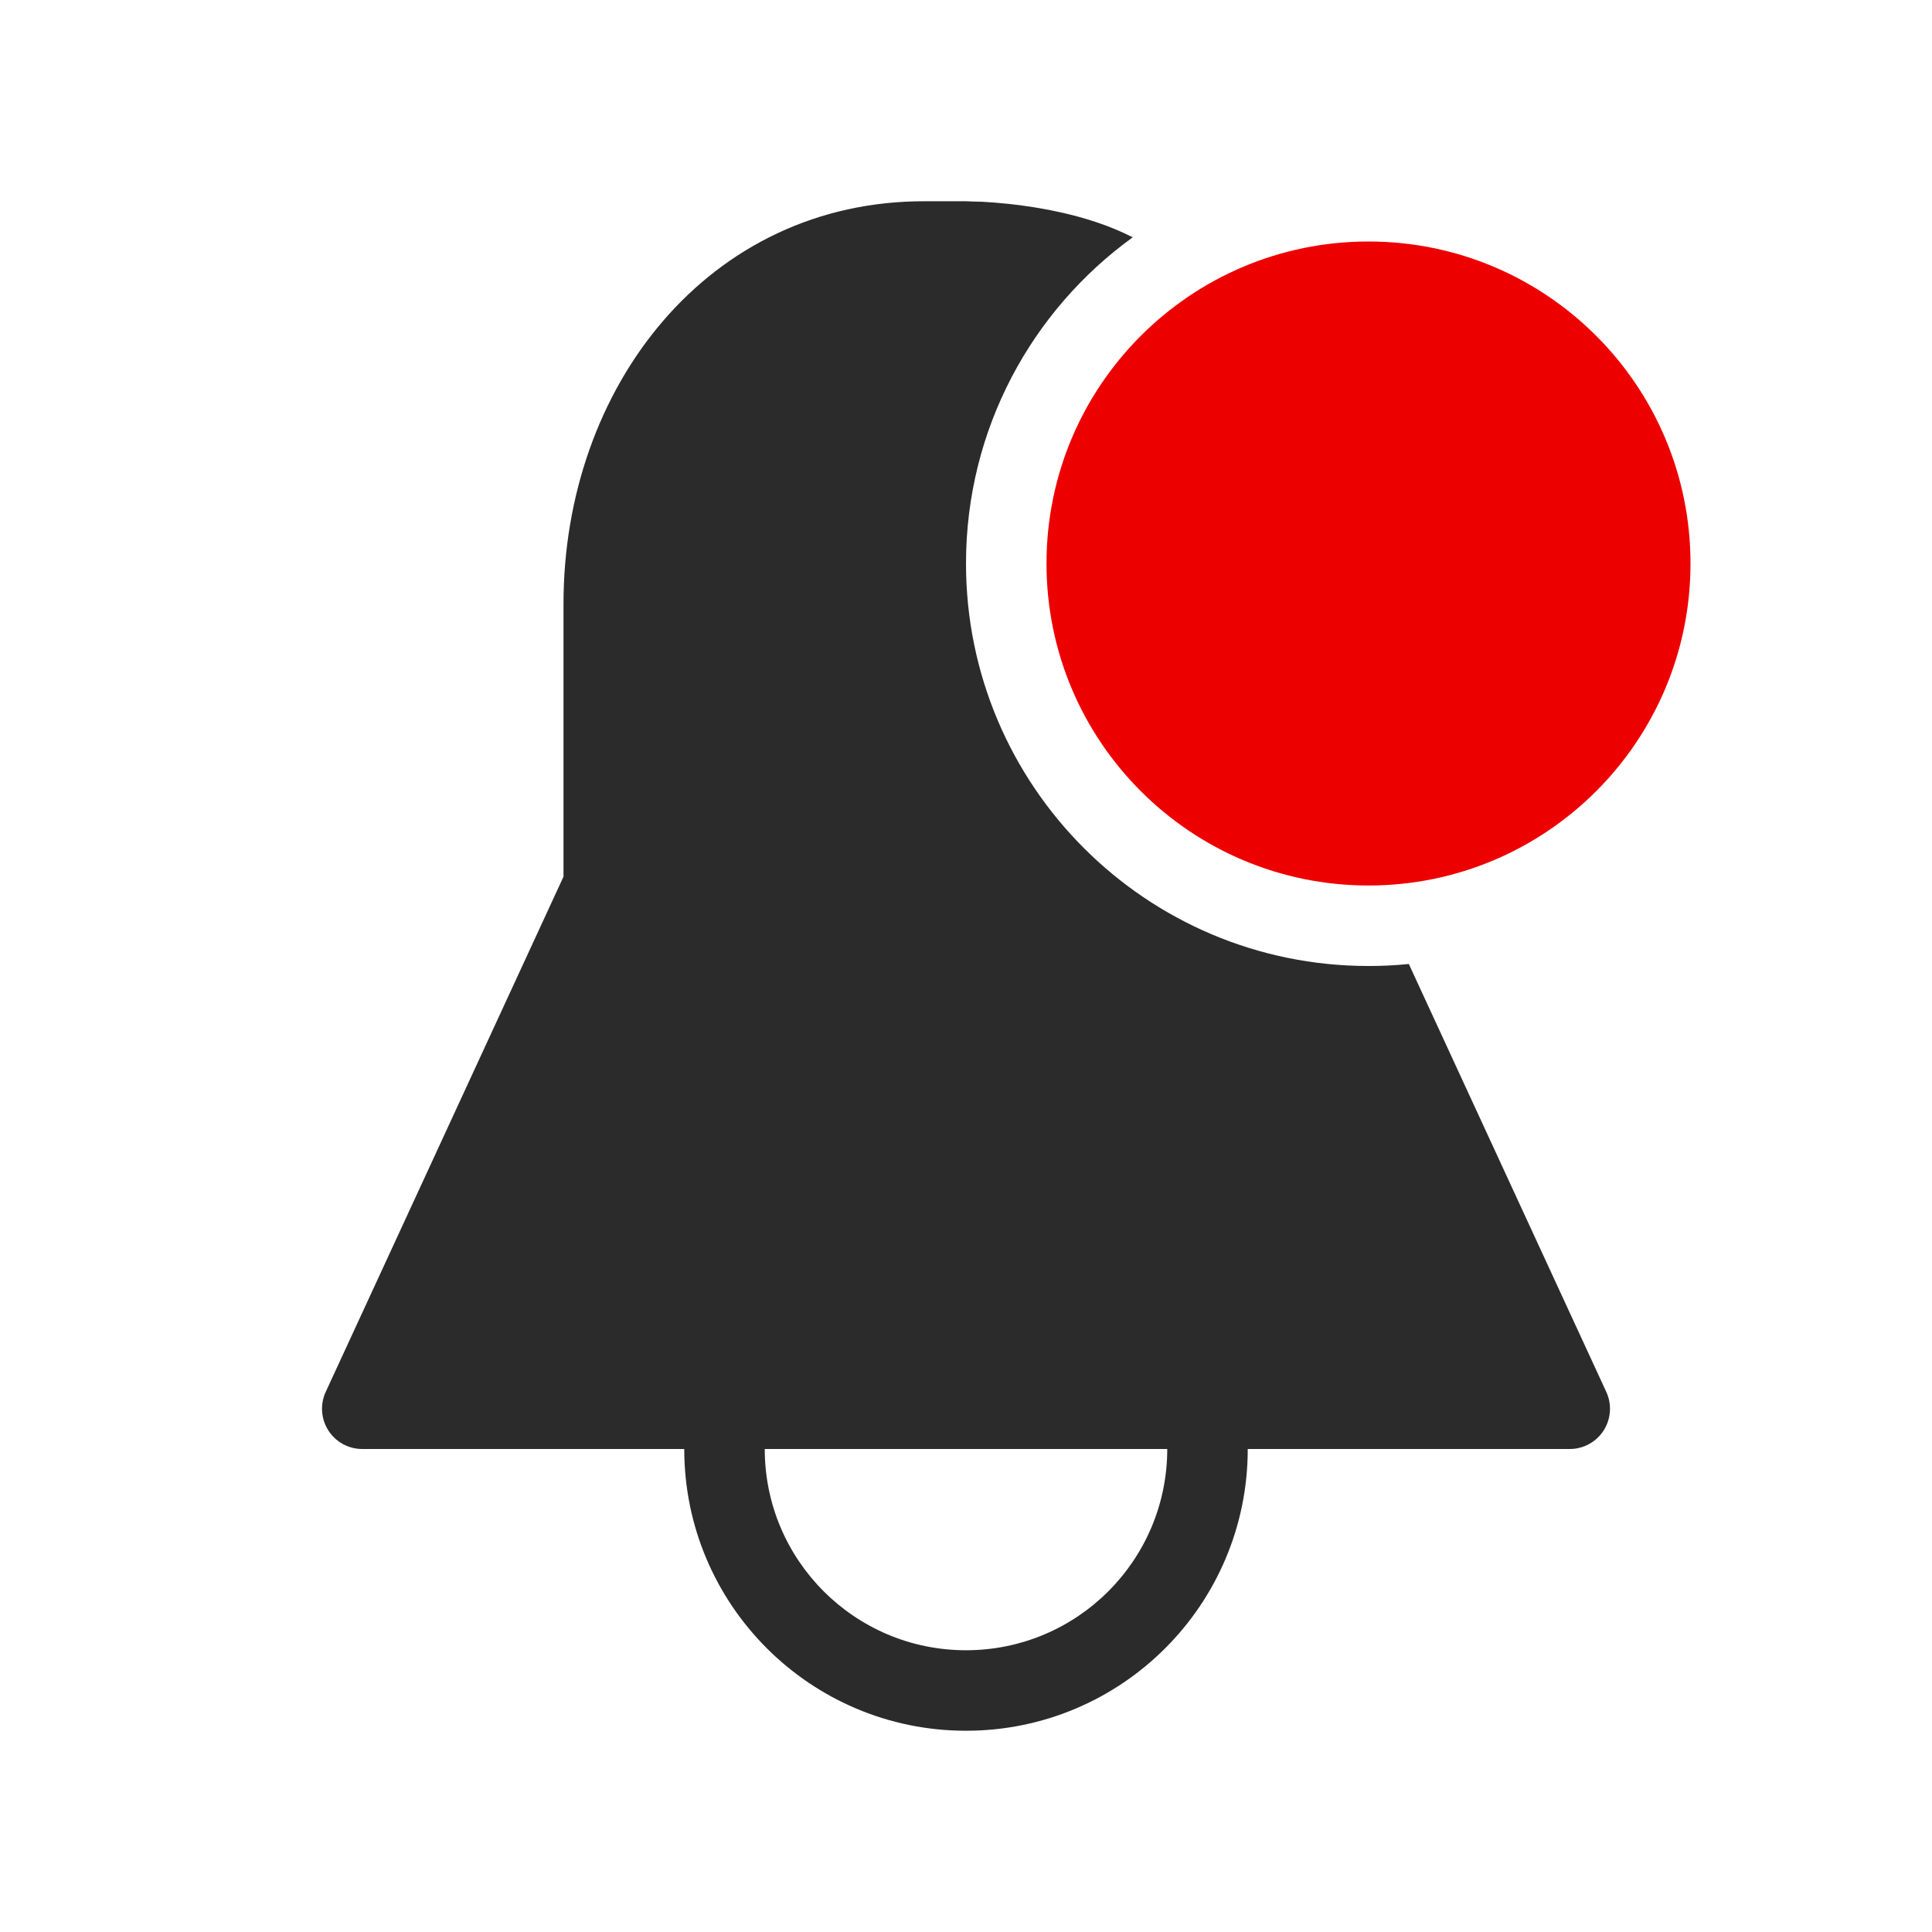 <svg width="24" height="24" viewBox="0 0 24 24" fill="none" xmlns="http://www.w3.org/2000/svg">
<path d="M21 7C21 9.209 19.209 11 17 11C14.791 11 13 9.209 13 7C13 4.791 14.791 3 17 3C19.209 3 21 4.791 21 7Z" fill="#ED0000"/>
<path fill-rule="evenodd" clip-rule="evenodd" d="M13.171 2.637C13.457 2.7 13.776 2.797 14.071 2.948C12.816 3.856 12 5.333 12 7C12 9.761 14.239 12 17 12C17.169 12 17.336 11.992 17.501 11.975L19.954 17.291C20.025 17.445 20.013 17.626 19.921 17.77C19.829 17.913 19.671 18 19.5 18H15.5C15.5 19.933 13.933 21.5 12 21.5C10.067 21.5 8.5 19.933 8.5 18H4.5C4.329 18 4.171 17.913 4.079 17.77C3.987 17.626 3.975 17.445 4.046 17.291L7 10.89V7.5C7 4.808 8.8 2.488 11.5 2.5L12.006 2.5C12.239 2.511 12.175 2.507 12.13 2.504C12.111 2.503 12.095 2.502 12.104 2.502C12.167 2.504 12.254 2.509 12.36 2.517C12.571 2.534 12.861 2.568 13.171 2.637ZM9.5 18C9.5 19.381 10.619 20.5 12 20.5C13.381 20.5 14.5 19.381 14.5 18H9.5Z" fill="#2B2B2C"/>
</svg>
